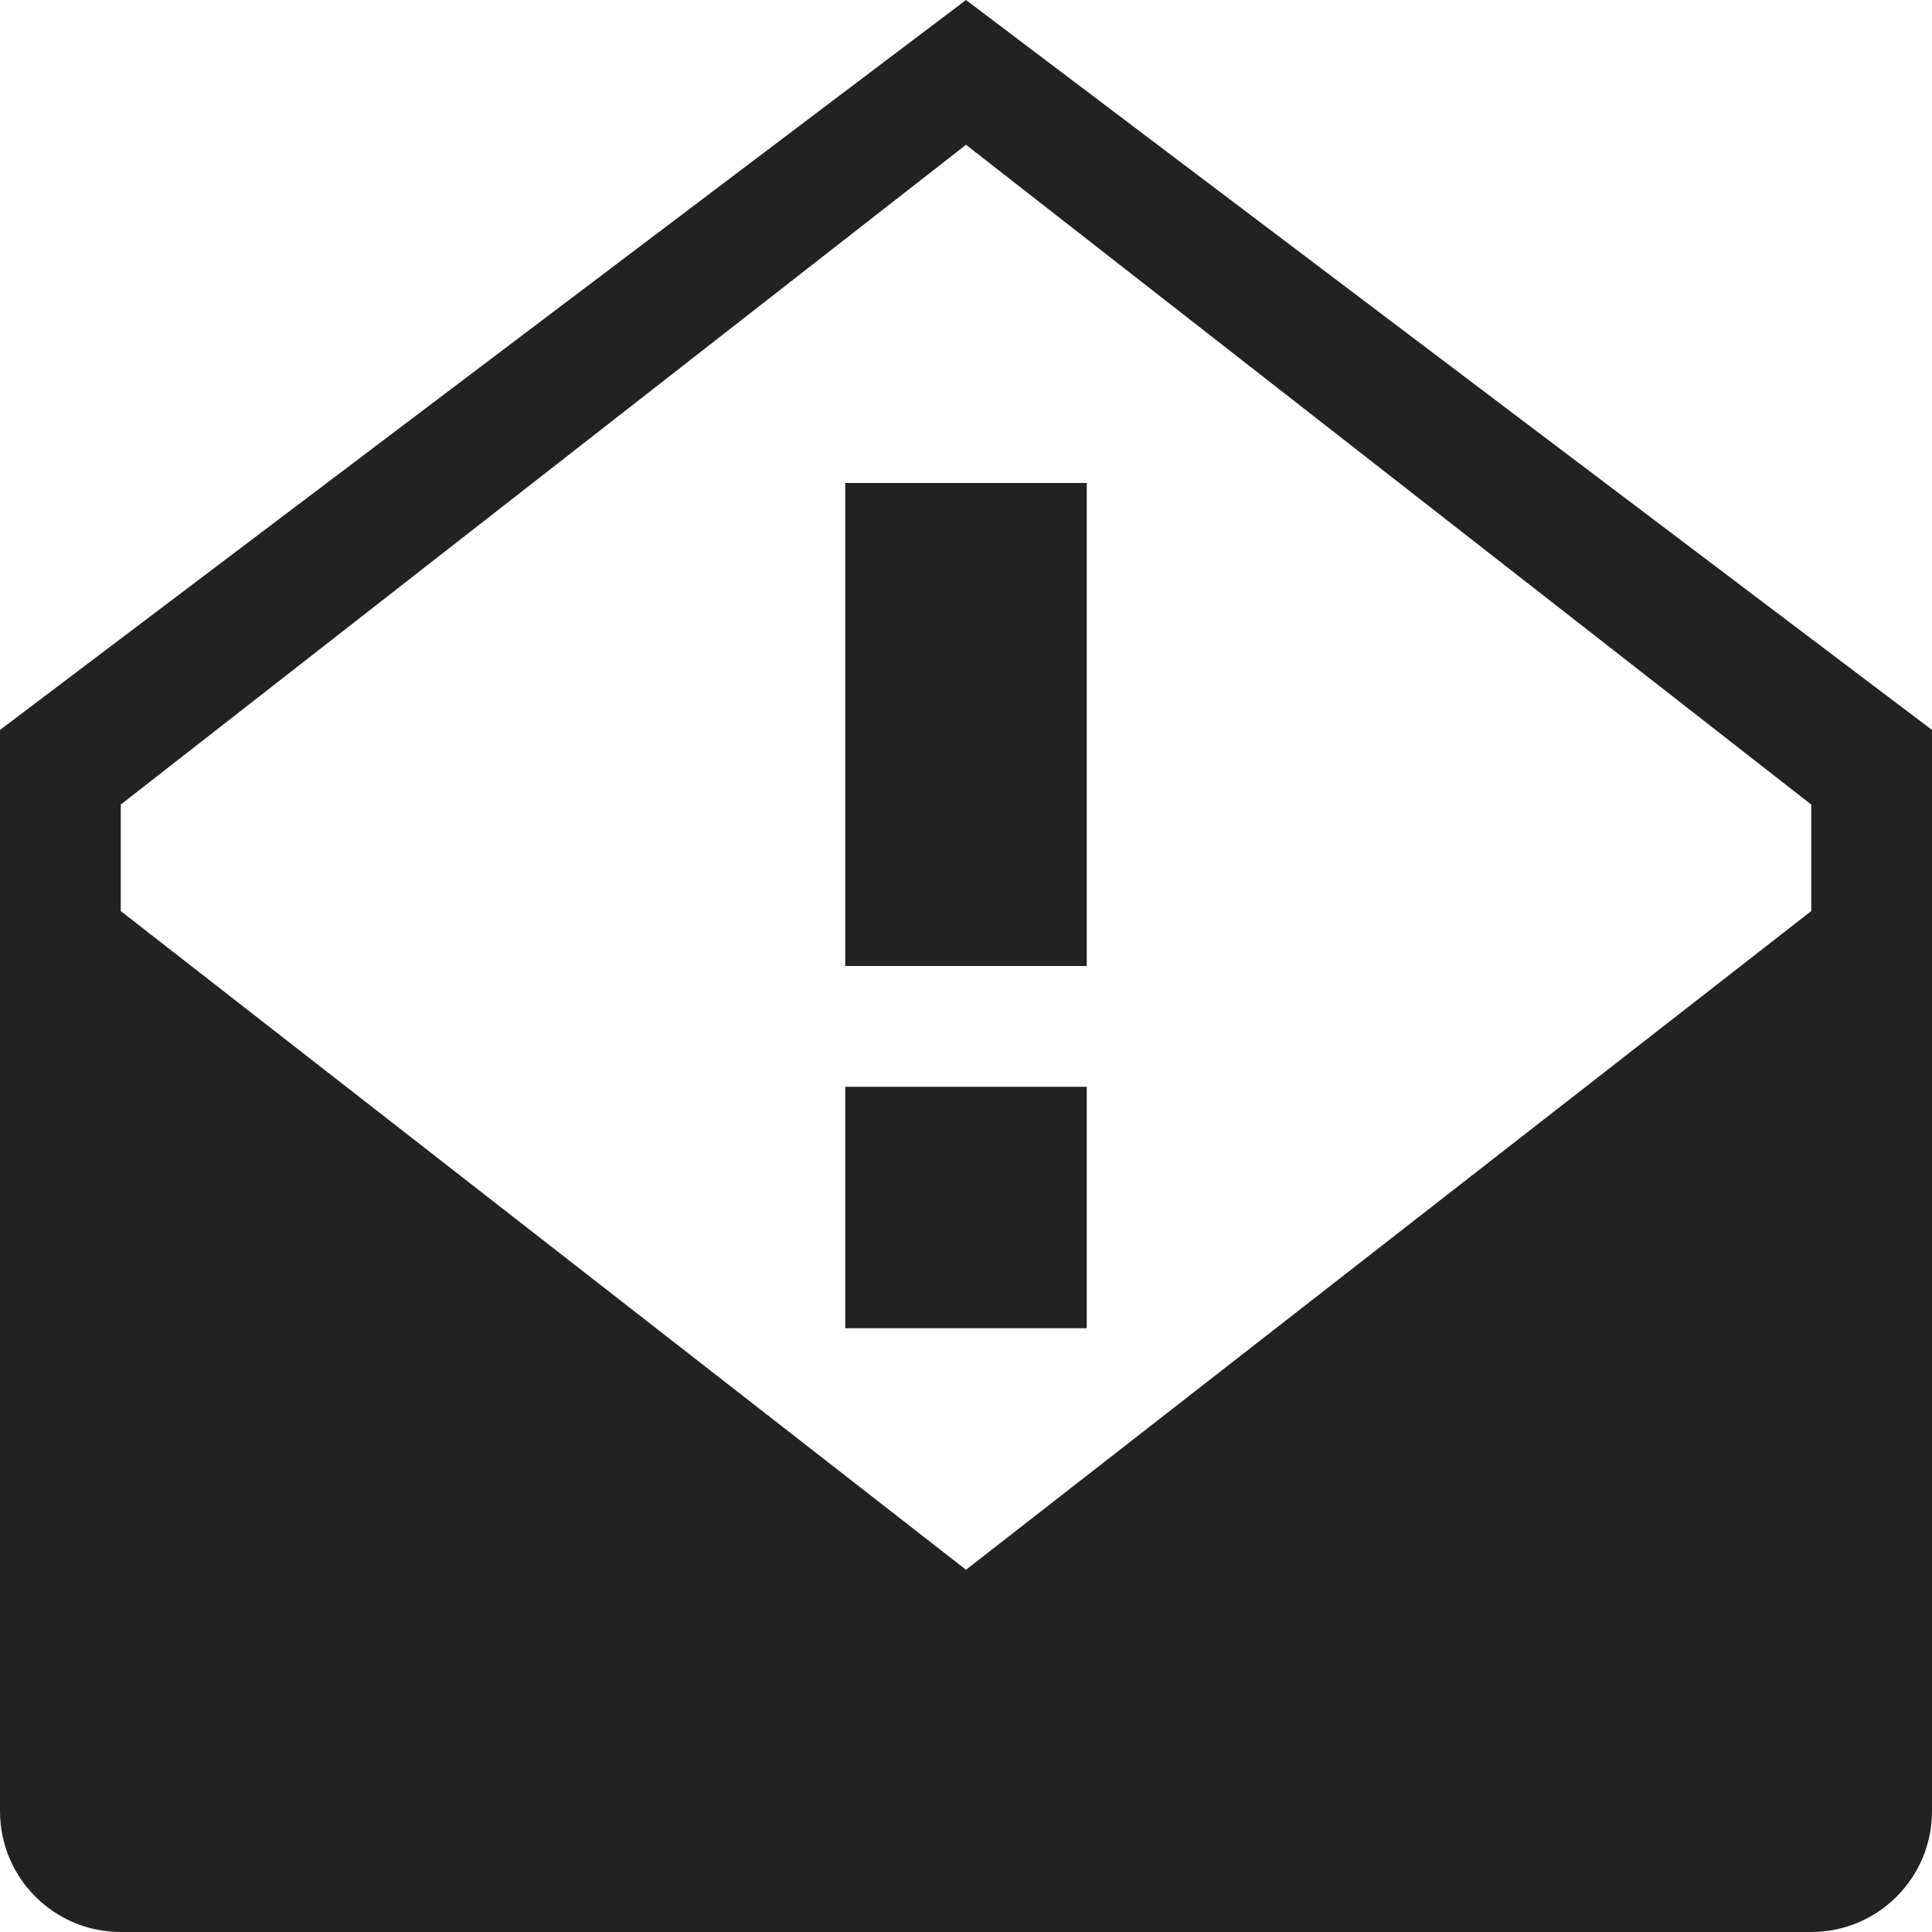 <!-- Generated by Trend Micro Style Portal -->
<svg version="1.1" xmlns="http://www.w3.org/2000/svg" width="16" height="16" viewBox="0 0 16 16">
  <title>email-message-warning</title>
  <path fill="rgb(34,34,34)" d="M8 0l-8 6.045v8.955c0 0.552 0.448 1 1 1h14c0.552-0 1-0.448 1-1v-8.955l-8-6.045zM15 7.545l-7 5.455-7-5.455v-0.882l7-5.464 7 5.464v0.882zM7 4h2v4h-2v-4zM7 9h2v2h-2v-2z"></path>
</svg>